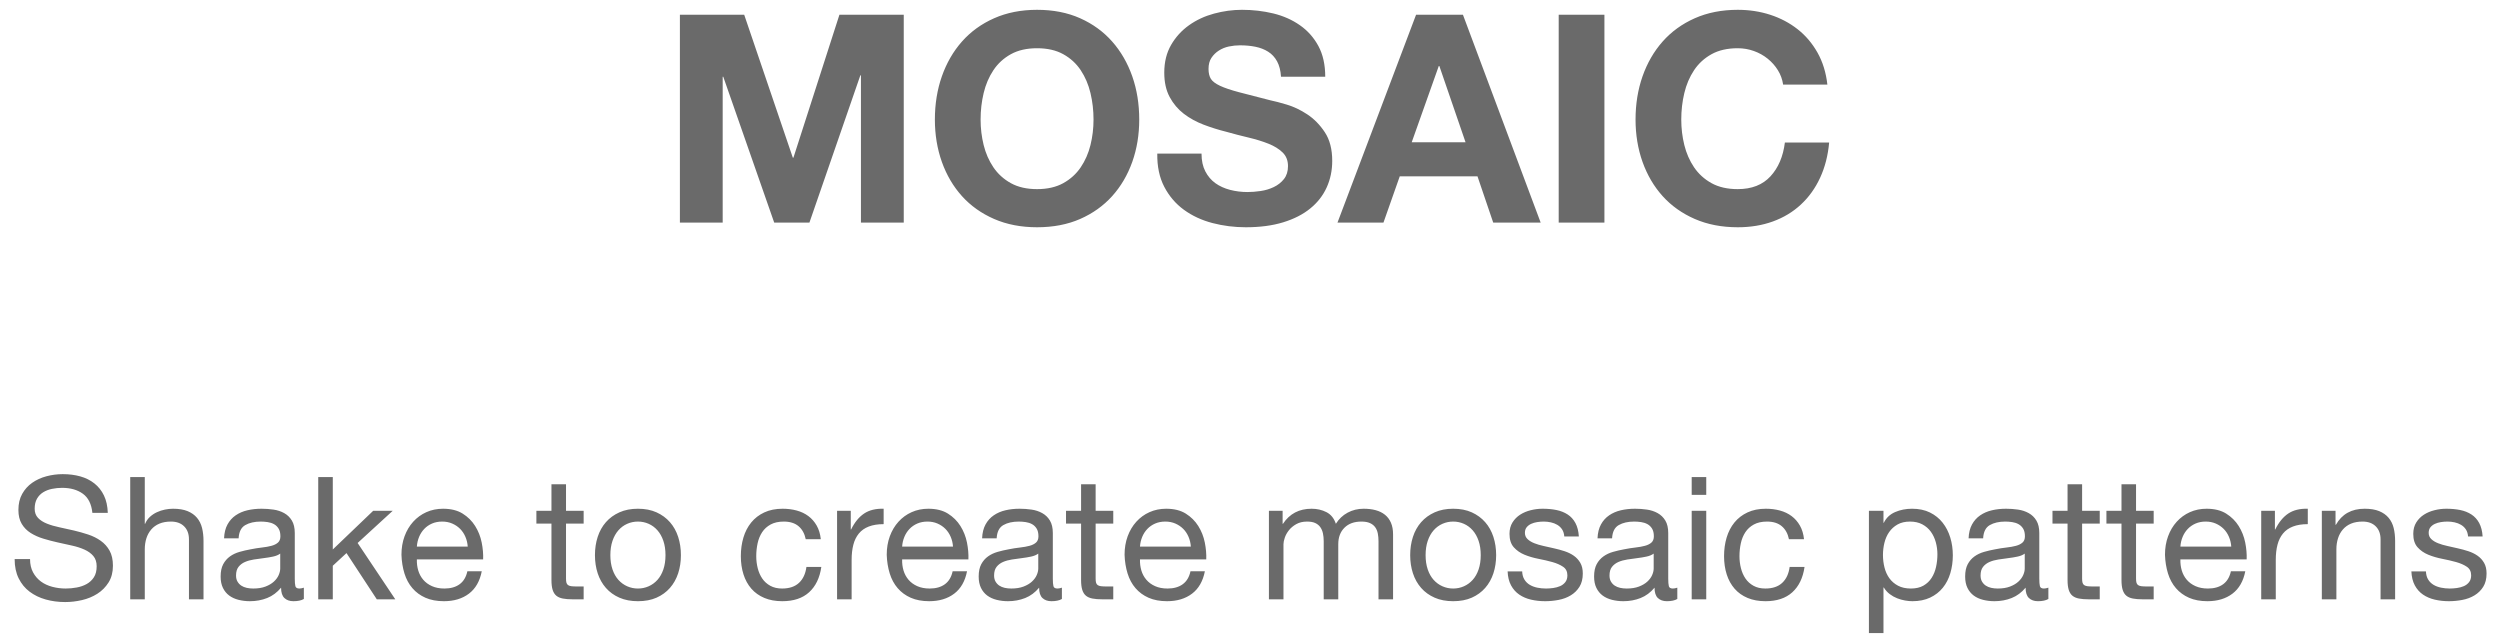 <?xml version="1.0" encoding="UTF-8"?>
<svg width="146px" height="37px" viewBox="0 0 146 37" version="1.1" xmlns="http://www.w3.org/2000/svg" xmlns:xlink="http://www.w3.org/1999/xlink">
    <!-- Generator: Sketch 54.1 (76490) - https://sketchapp.com -->
    <title>Text</title>
    <desc>Created with Sketch.</desc>
    <g id="页面1" stroke="none" stroke-width="1" fill="none" fill-rule="evenodd">
        <g id="C-35&gt;Shake-to-Remix&gt;EN" transform="translate(-205, -836)" fill="#6A6A6A" fill-rule="nonzero">
            <g id="Content" transform="translate(12, 76)">
                <g id="06_Mosaic" transform="translate(181, 562)">
                    <g id="Text" transform="translate(10, 194)">
                        <path d="M7.395,33.95 C7.342,33.437 7.157,33.065 6.84,32.835 C6.523,32.605 6.118,32.49 5.625,32.49 C5.425,32.49 5.228,32.51 5.035,32.55 C4.842,32.59 4.67,32.657 4.52,32.75 C4.37,32.843 4.25,32.968 4.16,33.125 C4.07,33.282 4.025,33.477 4.025,33.71 C4.025,33.93 4.09,34.108 4.22,34.245 C4.35,34.382 4.523,34.493 4.74,34.58 C4.957,34.667 5.202,34.738 5.475,34.795 C5.748,34.852 6.027,34.913 6.31,34.98 C6.593,35.047 6.872,35.125 7.145,35.215 C7.418,35.305 7.663,35.427 7.88,35.58 C8.097,35.733 8.27,35.927 8.4,36.16 C8.53,36.393 8.595,36.687 8.595,37.04 C8.595,37.42 8.51,37.745 8.34,38.015 C8.17,38.285 7.952,38.505 7.685,38.675 C7.418,38.845 7.12,38.968 6.79,39.045 C6.46,39.122 6.132,39.16 5.805,39.16 C5.405,39.16 5.027,39.11 4.67,39.01 C4.313,38.91 4,38.758 3.73,38.555 C3.46,38.352 3.247,38.092 3.09,37.775 C2.933,37.458 2.855,37.083 2.855,36.65 L3.755,36.65 C3.755,36.95 3.813,37.208 3.93,37.425 C4.047,37.642 4.2,37.82 4.39,37.96 C4.58,38.1 4.802,38.203 5.055,38.27 C5.308,38.337 5.568,38.37 5.835,38.37 C6.048,38.37 6.263,38.35 6.48,38.31 C6.697,38.27 6.892,38.202 7.065,38.105 C7.238,38.008 7.378,37.877 7.485,37.71 C7.592,37.543 7.645,37.33 7.645,37.07 C7.645,36.823 7.58,36.623 7.45,36.47 C7.32,36.317 7.147,36.192 6.93,36.095 C6.713,35.998 6.468,35.92 6.195,35.86 C5.922,35.8 5.643,35.738 5.36,35.675 C5.077,35.612 4.798,35.538 4.525,35.455 C4.252,35.372 4.007,35.262 3.79,35.125 C3.573,34.988 3.4,34.812 3.27,34.595 C3.14,34.378 3.075,34.107 3.075,33.78 C3.075,33.42 3.148,33.108 3.295,32.845 C3.442,32.582 3.637,32.365 3.88,32.195 C4.123,32.025 4.4,31.898 4.71,31.815 C5.02,31.732 5.338,31.69 5.665,31.69 C6.032,31.69 6.372,31.733 6.685,31.82 C6.998,31.907 7.273,32.043 7.51,32.23 C7.747,32.417 7.933,32.652 8.07,32.935 C8.207,33.218 8.282,33.557 8.295,33.95 L7.395,33.95 Z M9.605,31.86 L10.455,31.86 L10.455,34.59 L10.475,34.59 C10.542,34.43 10.635,34.295 10.755,34.185 C10.875,34.075 11.01,33.985 11.16,33.915 C11.31,33.845 11.467,33.793 11.63,33.76 C11.793,33.727 11.952,33.71 12.105,33.71 C12.445,33.71 12.728,33.757 12.955,33.85 C13.182,33.943 13.365,34.073 13.505,34.24 C13.645,34.407 13.743,34.605 13.8,34.835 C13.857,35.065 13.885,35.32 13.885,35.6 L13.885,39 L13.035,39 L13.035,35.5 C13.035,35.18 12.942,34.927 12.755,34.74 C12.568,34.553 12.312,34.46 11.985,34.46 C11.725,34.46 11.5,34.5 11.31,34.58 C11.12,34.66 10.962,34.773 10.835,34.92 C10.708,35.067 10.613,35.238 10.55,35.435 C10.487,35.632 10.455,35.847 10.455,36.08 L10.455,39 L9.605,39 L9.605,31.86 Z M19.745,38.98 C19.598,39.067 19.395,39.11 19.135,39.11 C18.915,39.11 18.74,39.048 18.61,38.925 C18.48,38.802 18.415,38.6 18.415,38.32 C18.182,38.6 17.91,38.802 17.6,38.925 C17.29,39.048 16.955,39.11 16.595,39.11 C16.362,39.11 16.14,39.083 15.93,39.03 C15.72,38.977 15.538,38.893 15.385,38.78 C15.232,38.667 15.11,38.518 15.02,38.335 C14.93,38.152 14.885,37.93 14.885,37.67 C14.885,37.377 14.935,37.137 15.035,36.95 C15.135,36.763 15.267,36.612 15.43,36.495 C15.593,36.378 15.78,36.29 15.99,36.23 C16.2,36.17 16.415,36.12 16.635,36.08 C16.868,36.033 17.09,35.998 17.3,35.975 C17.51,35.952 17.695,35.918 17.855,35.875 C18.015,35.832 18.142,35.768 18.235,35.685 C18.328,35.602 18.375,35.48 18.375,35.32 C18.375,35.133 18.34,34.983 18.27,34.87 C18.2,34.757 18.11,34.67 18,34.61 C17.89,34.55 17.767,34.51 17.63,34.49 C17.493,34.47 17.358,34.46 17.225,34.46 C16.865,34.46 16.565,34.528 16.325,34.665 C16.085,34.802 15.955,35.06 15.935,35.44 L15.085,35.44 C15.098,35.12 15.165,34.85 15.285,34.63 C15.405,34.41 15.565,34.232 15.765,34.095 C15.965,33.958 16.193,33.86 16.45,33.8 C16.707,33.74 16.982,33.71 17.275,33.71 C17.508,33.71 17.74,33.727 17.97,33.76 C18.2,33.793 18.408,33.862 18.595,33.965 C18.782,34.068 18.932,34.213 19.045,34.4 C19.158,34.587 19.215,34.83 19.215,35.13 L19.215,37.79 C19.215,37.99 19.227,38.137 19.25,38.23 C19.273,38.323 19.352,38.37 19.485,38.37 C19.558,38.37 19.645,38.353 19.745,38.32 L19.745,38.98 Z M18.365,36.33 C18.258,36.41 18.118,36.468 17.945,36.505 C17.772,36.542 17.59,36.572 17.4,36.595 C17.21,36.618 17.018,36.645 16.825,36.675 C16.632,36.705 16.458,36.753 16.305,36.82 C16.152,36.887 16.027,36.982 15.93,37.105 C15.833,37.228 15.785,37.397 15.785,37.61 C15.785,37.75 15.813,37.868 15.87,37.965 C15.927,38.062 16,38.14 16.09,38.2 C16.18,38.26 16.285,38.303 16.405,38.33 C16.525,38.357 16.652,38.37 16.785,38.37 C17.065,38.37 17.305,38.332 17.505,38.255 C17.705,38.178 17.868,38.082 17.995,37.965 C18.122,37.848 18.215,37.722 18.275,37.585 C18.335,37.448 18.365,37.32 18.365,37.2 L18.365,36.33 Z M20.585,31.86 L21.435,31.86 L21.435,36.09 L23.795,33.83 L24.935,33.83 L22.885,35.71 L25.085,39 L24.005,39 L22.235,36.3 L21.435,37.04 L21.435,39 L20.585,39 L20.585,31.86 Z M29.315,35.92 C29.302,35.72 29.257,35.53 29.18,35.35 C29.103,35.17 29,35.015 28.87,34.885 C28.74,34.755 28.587,34.652 28.41,34.575 C28.233,34.498 28.038,34.46 27.825,34.46 C27.605,34.46 27.407,34.498 27.23,34.575 C27.053,34.652 26.902,34.757 26.775,34.89 C26.648,35.023 26.548,35.178 26.475,35.355 C26.402,35.532 26.358,35.72 26.345,35.92 L29.315,35.92 Z M30.135,37.36 C30.022,37.94 29.772,38.377 29.385,38.67 C28.998,38.963 28.512,39.11 27.925,39.11 C27.512,39.11 27.153,39.043 26.85,38.91 C26.547,38.777 26.292,38.59 26.085,38.35 C25.878,38.11 25.723,37.823 25.62,37.49 C25.517,37.157 25.458,36.793 25.445,36.4 C25.445,36.007 25.505,35.647 25.625,35.32 C25.745,34.993 25.913,34.71 26.13,34.47 C26.347,34.23 26.603,34.043 26.9,33.91 C27.197,33.777 27.522,33.71 27.875,33.71 C28.335,33.71 28.717,33.805 29.02,33.995 C29.323,34.185 29.567,34.427 29.75,34.72 C29.933,35.013 30.06,35.333 30.13,35.68 C30.2,36.027 30.228,36.357 30.215,36.67 L26.345,36.67 C26.338,36.897 26.365,37.112 26.425,37.315 C26.485,37.518 26.582,37.698 26.715,37.855 C26.848,38.012 27.018,38.137 27.225,38.23 C27.432,38.323 27.675,38.37 27.955,38.37 C28.315,38.37 28.61,38.287 28.84,38.12 C29.07,37.953 29.222,37.7 29.295,37.36 L30.135,37.36 Z M35.055,33.83 L36.085,33.83 L36.085,34.58 L35.055,34.58 L35.055,37.79 C35.055,37.89 35.063,37.97 35.08,38.03 C35.097,38.09 35.128,38.137 35.175,38.17 C35.222,38.203 35.287,38.225 35.37,38.235 C35.453,38.245 35.562,38.25 35.695,38.25 L36.085,38.25 L36.085,39 L35.435,39 C35.215,39 35.027,38.985 34.87,38.955 C34.713,38.925 34.587,38.87 34.49,38.79 C34.393,38.71 34.322,38.597 34.275,38.45 C34.228,38.303 34.205,38.11 34.205,37.87 L34.205,34.58 L33.325,34.58 L33.325,33.83 L34.205,33.83 L34.205,32.28 L35.055,32.28 L35.055,33.83 Z M37.645,36.42 C37.645,36.733 37.687,37.012 37.77,37.255 C37.853,37.498 37.968,37.702 38.115,37.865 C38.262,38.028 38.433,38.153 38.63,38.24 C38.827,38.327 39.035,38.37 39.255,38.37 C39.475,38.37 39.683,38.327 39.88,38.24 C40.077,38.153 40.248,38.028 40.395,37.865 C40.542,37.702 40.657,37.498 40.74,37.255 C40.823,37.012 40.865,36.733 40.865,36.42 C40.865,36.107 40.823,35.828 40.74,35.585 C40.657,35.342 40.542,35.137 40.395,34.97 C40.248,34.803 40.077,34.677 39.88,34.59 C39.683,34.503 39.475,34.46 39.255,34.46 C39.035,34.46 38.827,34.503 38.63,34.59 C38.433,34.677 38.262,34.803 38.115,34.97 C37.968,35.137 37.853,35.342 37.77,35.585 C37.687,35.828 37.645,36.107 37.645,36.42 Z M36.745,36.42 C36.745,36.04 36.798,35.685 36.905,35.355 C37.012,35.025 37.172,34.738 37.385,34.495 C37.598,34.252 37.862,34.06 38.175,33.92 C38.488,33.78 38.848,33.71 39.255,33.71 C39.668,33.71 40.03,33.78 40.34,33.92 C40.65,34.06 40.912,34.252 41.125,34.495 C41.338,34.738 41.498,35.025 41.605,35.355 C41.712,35.685 41.765,36.04 41.765,36.42 C41.765,36.8 41.712,37.153 41.605,37.48 C41.498,37.807 41.338,38.092 41.125,38.335 C40.912,38.578 40.65,38.768 40.34,38.905 C40.03,39.042 39.668,39.11 39.255,39.11 C38.848,39.11 38.488,39.042 38.175,38.905 C37.862,38.768 37.598,38.578 37.385,38.335 C37.172,38.092 37.012,37.807 36.905,37.48 C36.798,37.153 36.745,36.8 36.745,36.42 Z M49.055,35.49 C48.988,35.163 48.848,34.91 48.635,34.73 C48.422,34.55 48.135,34.46 47.775,34.46 C47.468,34.46 47.212,34.517 47.005,34.63 C46.798,34.743 46.633,34.893 46.51,35.08 C46.387,35.267 46.298,35.482 46.245,35.725 C46.192,35.968 46.165,36.22 46.165,36.48 C46.165,36.72 46.193,36.953 46.25,37.18 C46.307,37.407 46.395,37.608 46.515,37.785 C46.635,37.962 46.792,38.103 46.985,38.21 C47.178,38.317 47.408,38.37 47.675,38.37 C48.095,38.37 48.423,38.26 48.66,38.04 C48.897,37.82 49.042,37.51 49.095,37.11 L49.965,37.11 C49.872,37.75 49.633,38.243 49.25,38.59 C48.867,38.937 48.345,39.11 47.685,39.11 C47.292,39.11 46.943,39.047 46.64,38.92 C46.337,38.793 46.083,38.613 45.88,38.38 C45.677,38.147 45.523,37.868 45.42,37.545 C45.317,37.222 45.265,36.867 45.265,36.48 C45.265,36.093 45.315,35.732 45.415,35.395 C45.515,35.058 45.667,34.765 45.87,34.515 C46.073,34.265 46.328,34.068 46.635,33.925 C46.942,33.782 47.298,33.71 47.705,33.71 C47.998,33.71 48.273,33.745 48.53,33.815 C48.787,33.885 49.013,33.993 49.21,34.14 C49.407,34.287 49.568,34.472 49.695,34.695 C49.822,34.918 49.902,35.183 49.935,35.49 L49.055,35.49 Z M50.885,33.83 L51.685,33.83 L51.685,34.92 L51.705,34.92 C51.912,34.5 52.165,34.19 52.465,33.99 C52.765,33.79 53.145,33.697 53.605,33.71 L53.605,34.61 C53.265,34.61 52.975,34.657 52.735,34.75 C52.495,34.843 52.302,34.98 52.155,35.16 C52.008,35.34 51.902,35.558 51.835,35.815 C51.768,36.072 51.735,36.367 51.735,36.7 L51.735,39 L50.885,39 L50.885,33.83 Z M57.655,35.92 C57.642,35.72 57.597,35.53 57.52,35.35 C57.443,35.17 57.34,35.015 57.21,34.885 C57.08,34.755 56.927,34.652 56.75,34.575 C56.573,34.498 56.378,34.46 56.165,34.46 C55.945,34.46 55.747,34.498 55.57,34.575 C55.393,34.652 55.242,34.757 55.115,34.89 C54.988,35.023 54.888,35.178 54.815,35.355 C54.742,35.532 54.698,35.72 54.685,35.92 L57.655,35.92 Z M58.475,37.36 C58.362,37.94 58.112,38.377 57.725,38.67 C57.338,38.963 56.852,39.11 56.265,39.11 C55.852,39.11 55.493,39.043 55.19,38.91 C54.887,38.777 54.632,38.59 54.425,38.35 C54.218,38.11 54.063,37.823 53.96,37.49 C53.857,37.157 53.798,36.793 53.785,36.4 C53.785,36.007 53.845,35.647 53.965,35.32 C54.085,34.993 54.253,34.71 54.47,34.47 C54.687,34.23 54.943,34.043 55.24,33.91 C55.537,33.777 55.862,33.71 56.215,33.71 C56.675,33.71 57.057,33.805 57.36,33.995 C57.663,34.185 57.907,34.427 58.09,34.72 C58.273,35.013 58.4,35.333 58.47,35.68 C58.54,36.027 58.568,36.357 58.555,36.67 L54.685,36.67 C54.678,36.897 54.705,37.112 54.765,37.315 C54.825,37.518 54.922,37.698 55.055,37.855 C55.188,38.012 55.358,38.137 55.565,38.23 C55.772,38.323 56.015,38.37 56.295,38.37 C56.655,38.37 56.95,38.287 57.18,38.12 C57.41,37.953 57.562,37.7 57.635,37.36 L58.475,37.36 Z M64.015,38.98 C63.868,39.067 63.665,39.11 63.405,39.11 C63.185,39.11 63.01,39.048 62.88,38.925 C62.75,38.802 62.685,38.6 62.685,38.32 C62.452,38.6 62.18,38.802 61.87,38.925 C61.56,39.048 61.225,39.11 60.865,39.11 C60.632,39.11 60.41,39.083 60.2,39.03 C59.99,38.977 59.808,38.893 59.655,38.78 C59.502,38.667 59.38,38.518 59.29,38.335 C59.2,38.152 59.155,37.93 59.155,37.67 C59.155,37.377 59.205,37.137 59.305,36.95 C59.405,36.763 59.537,36.612 59.7,36.495 C59.863,36.378 60.05,36.29 60.26,36.23 C60.47,36.17 60.685,36.12 60.905,36.08 C61.138,36.033 61.36,35.998 61.57,35.975 C61.78,35.952 61.965,35.918 62.125,35.875 C62.285,35.832 62.412,35.768 62.505,35.685 C62.598,35.602 62.645,35.48 62.645,35.32 C62.645,35.133 62.61,34.983 62.54,34.87 C62.47,34.757 62.38,34.67 62.27,34.61 C62.16,34.55 62.037,34.51 61.9,34.49 C61.763,34.47 61.628,34.46 61.495,34.46 C61.135,34.46 60.835,34.528 60.595,34.665 C60.355,34.802 60.225,35.06 60.205,35.44 L59.355,35.44 C59.368,35.12 59.435,34.85 59.555,34.63 C59.675,34.41 59.835,34.232 60.035,34.095 C60.235,33.958 60.463,33.86 60.72,33.8 C60.977,33.74 61.252,33.71 61.545,33.71 C61.778,33.71 62.01,33.727 62.24,33.76 C62.47,33.793 62.678,33.862 62.865,33.965 C63.052,34.068 63.202,34.213 63.315,34.4 C63.428,34.587 63.485,34.83 63.485,35.13 L63.485,37.79 C63.485,37.99 63.497,38.137 63.52,38.23 C63.543,38.323 63.622,38.37 63.755,38.37 C63.828,38.37 63.915,38.353 64.015,38.32 L64.015,38.98 Z M62.635,36.33 C62.528,36.41 62.388,36.468 62.215,36.505 C62.042,36.542 61.86,36.572 61.67,36.595 C61.48,36.618 61.288,36.645 61.095,36.675 C60.902,36.705 60.728,36.753 60.575,36.82 C60.422,36.887 60.297,36.982 60.2,37.105 C60.103,37.228 60.055,37.397 60.055,37.61 C60.055,37.75 60.083,37.868 60.14,37.965 C60.197,38.062 60.27,38.14 60.36,38.2 C60.45,38.26 60.555,38.303 60.675,38.33 C60.795,38.357 60.922,38.37 61.055,38.37 C61.335,38.37 61.575,38.332 61.775,38.255 C61.975,38.178 62.138,38.082 62.265,37.965 C62.392,37.848 62.485,37.722 62.545,37.585 C62.605,37.448 62.635,37.32 62.635,37.2 L62.635,36.33 Z M65.985,33.83 L67.015,33.83 L67.015,34.58 L65.985,34.58 L65.985,37.79 C65.985,37.89 65.993,37.97 66.01,38.03 C66.027,38.09 66.058,38.137 66.105,38.17 C66.152,38.203 66.217,38.225 66.3,38.235 C66.383,38.245 66.492,38.25 66.625,38.25 L67.015,38.25 L67.015,39 L66.365,39 C66.145,39 65.957,38.985 65.8,38.955 C65.643,38.925 65.517,38.87 65.42,38.79 C65.323,38.71 65.252,38.597 65.205,38.45 C65.158,38.303 65.135,38.11 65.135,37.87 L65.135,34.58 L64.255,34.58 L64.255,33.83 L65.135,33.83 L65.135,32.28 L65.985,32.28 L65.985,33.83 Z M71.545,35.92 C71.532,35.72 71.487,35.53 71.41,35.35 C71.333,35.17 71.23,35.015 71.1,34.885 C70.97,34.755 70.817,34.652 70.64,34.575 C70.463,34.498 70.268,34.46 70.055,34.46 C69.835,34.46 69.637,34.498 69.46,34.575 C69.283,34.652 69.132,34.757 69.005,34.89 C68.878,35.023 68.778,35.178 68.705,35.355 C68.632,35.532 68.588,35.72 68.575,35.92 L71.545,35.92 Z M72.365,37.36 C72.252,37.94 72.002,38.377 71.615,38.67 C71.228,38.963 70.742,39.11 70.155,39.11 C69.742,39.11 69.383,39.043 69.08,38.91 C68.777,38.777 68.522,38.59 68.315,38.35 C68.108,38.11 67.953,37.823 67.85,37.49 C67.747,37.157 67.688,36.793 67.675,36.4 C67.675,36.007 67.735,35.647 67.855,35.32 C67.975,34.993 68.143,34.71 68.36,34.47 C68.577,34.23 68.833,34.043 69.13,33.91 C69.427,33.777 69.752,33.71 70.105,33.71 C70.565,33.71 70.947,33.805 71.25,33.995 C71.553,34.185 71.797,34.427 71.98,34.72 C72.163,35.013 72.29,35.333 72.36,35.68 C72.43,36.027 72.458,36.357 72.445,36.67 L68.575,36.67 C68.568,36.897 68.595,37.112 68.655,37.315 C68.715,37.518 68.812,37.698 68.945,37.855 C69.078,38.012 69.248,38.137 69.455,38.23 C69.662,38.323 69.905,38.37 70.185,38.37 C70.545,38.37 70.84,38.287 71.07,38.12 C71.3,37.953 71.452,37.7 71.525,37.36 L72.365,37.36 Z M76.105,33.83 L76.905,33.83 L76.905,34.59 L76.925,34.59 C77.312,34.003 77.868,33.71 78.595,33.71 C78.915,33.71 79.205,33.777 79.465,33.91 C79.725,34.043 79.908,34.27 80.015,34.59 C80.188,34.31 80.417,34.093 80.7,33.94 C80.983,33.787 81.295,33.71 81.635,33.71 C81.895,33.71 82.13,33.738 82.34,33.795 C82.55,33.852 82.73,33.94 82.88,34.06 C83.03,34.18 83.147,34.335 83.23,34.525 C83.313,34.715 83.355,34.943 83.355,35.21 L83.355,39 L82.505,39 L82.505,35.61 C82.505,35.45 82.492,35.3 82.465,35.16 C82.438,35.02 82.388,34.898 82.315,34.795 C82.242,34.692 82.14,34.61 82.01,34.55 C81.88,34.49 81.712,34.46 81.505,34.46 C81.085,34.46 80.755,34.58 80.515,34.82 C80.275,35.06 80.155,35.38 80.155,35.78 L80.155,39 L79.305,39 L79.305,35.61 C79.305,35.443 79.29,35.29 79.26,35.15 C79.23,35.01 79.178,34.888 79.105,34.785 C79.032,34.682 78.933,34.602 78.81,34.545 C78.687,34.488 78.528,34.46 78.335,34.46 C78.088,34.46 77.877,34.51 77.7,34.61 C77.523,34.71 77.38,34.83 77.27,34.97 C77.16,35.11 77.08,35.255 77.03,35.405 C76.98,35.555 76.955,35.68 76.955,35.78 L76.955,39 L76.105,39 L76.105,33.83 Z M85.255,36.42 C85.255,36.733 85.297,37.012 85.38,37.255 C85.463,37.498 85.578,37.702 85.725,37.865 C85.872,38.028 86.043,38.153 86.24,38.24 C86.437,38.327 86.645,38.37 86.865,38.37 C87.085,38.37 87.293,38.327 87.49,38.24 C87.687,38.153 87.858,38.028 88.005,37.865 C88.152,37.702 88.267,37.498 88.35,37.255 C88.433,37.012 88.475,36.733 88.475,36.42 C88.475,36.107 88.433,35.828 88.35,35.585 C88.267,35.342 88.152,35.137 88.005,34.97 C87.858,34.803 87.687,34.677 87.49,34.59 C87.293,34.503 87.085,34.46 86.865,34.46 C86.645,34.46 86.437,34.503 86.24,34.59 C86.043,34.677 85.872,34.803 85.725,34.97 C85.578,35.137 85.463,35.342 85.38,35.585 C85.297,35.828 85.255,36.107 85.255,36.42 Z M84.355,36.42 C84.355,36.04 84.408,35.685 84.515,35.355 C84.622,35.025 84.782,34.738 84.995,34.495 C85.208,34.252 85.472,34.06 85.785,33.92 C86.098,33.78 86.458,33.71 86.865,33.71 C87.278,33.71 87.64,33.78 87.95,33.92 C88.26,34.06 88.522,34.252 88.735,34.495 C88.948,34.738 89.108,35.025 89.215,35.355 C89.322,35.685 89.375,36.04 89.375,36.42 C89.375,36.8 89.322,37.153 89.215,37.48 C89.108,37.807 88.948,38.092 88.735,38.335 C88.522,38.578 88.26,38.768 87.95,38.905 C87.64,39.042 87.278,39.11 86.865,39.11 C86.458,39.11 86.098,39.042 85.785,38.905 C85.472,38.768 85.208,38.578 84.995,38.335 C84.782,38.092 84.622,37.807 84.515,37.48 C84.408,37.153 84.355,36.8 84.355,36.42 Z M90.895,37.37 C90.902,37.557 90.945,37.715 91.025,37.845 C91.105,37.975 91.21,38.078 91.34,38.155 C91.47,38.232 91.617,38.287 91.78,38.32 C91.943,38.353 92.112,38.37 92.285,38.37 C92.418,38.37 92.558,38.36 92.705,38.34 C92.852,38.32 92.987,38.283 93.11,38.23 C93.233,38.177 93.335,38.098 93.415,37.995 C93.495,37.892 93.535,37.76 93.535,37.6 C93.535,37.38 93.452,37.213 93.285,37.1 C93.118,36.987 92.91,36.895 92.66,36.825 C92.41,36.755 92.138,36.692 91.845,36.635 C91.552,36.578 91.28,36.498 91.03,36.395 C90.78,36.292 90.572,36.147 90.405,35.96 C90.238,35.773 90.155,35.513 90.155,35.18 C90.155,34.92 90.213,34.697 90.33,34.51 C90.447,34.323 90.597,34.172 90.78,34.055 C90.963,33.938 91.17,33.852 91.4,33.795 C91.63,33.738 91.858,33.71 92.085,33.71 C92.378,33.71 92.648,33.735 92.895,33.785 C93.142,33.835 93.36,33.922 93.55,34.045 C93.74,34.168 93.892,34.335 94.005,34.545 C94.118,34.755 94.185,35.017 94.205,35.33 L93.355,35.33 C93.342,35.163 93.298,35.025 93.225,34.915 C93.152,34.805 93.058,34.717 92.945,34.65 C92.832,34.583 92.707,34.535 92.57,34.505 C92.433,34.475 92.295,34.46 92.155,34.46 C92.028,34.46 91.9,34.47 91.77,34.49 C91.64,34.51 91.522,34.545 91.415,34.595 C91.308,34.645 91.222,34.712 91.155,34.795 C91.088,34.878 91.055,34.987 91.055,35.12 C91.055,35.267 91.107,35.388 91.21,35.485 C91.313,35.582 91.445,35.662 91.605,35.725 C91.765,35.788 91.945,35.842 92.145,35.885 C92.345,35.928 92.545,35.973 92.745,36.02 C92.958,36.067 93.167,36.123 93.37,36.19 C93.573,36.257 93.753,36.345 93.91,36.455 C94.067,36.565 94.193,36.703 94.29,36.87 C94.387,37.037 94.435,37.243 94.435,37.49 C94.435,37.803 94.37,38.063 94.24,38.27 C94.11,38.477 93.94,38.643 93.73,38.77 C93.52,38.897 93.283,38.985 93.02,39.035 C92.757,39.085 92.495,39.11 92.235,39.11 C91.948,39.11 91.675,39.08 91.415,39.02 C91.155,38.96 90.925,38.862 90.725,38.725 C90.525,38.588 90.365,38.408 90.245,38.185 C90.125,37.962 90.058,37.69 90.045,37.37 L90.895,37.37 Z M99.955,38.98 C99.808,39.067 99.605,39.11 99.345,39.11 C99.125,39.11 98.95,39.048 98.82,38.925 C98.69,38.802 98.625,38.6 98.625,38.32 C98.392,38.6 98.12,38.802 97.81,38.925 C97.5,39.048 97.165,39.11 96.805,39.11 C96.572,39.11 96.35,39.083 96.14,39.03 C95.93,38.977 95.748,38.893 95.595,38.78 C95.442,38.667 95.32,38.518 95.23,38.335 C95.14,38.152 95.095,37.93 95.095,37.67 C95.095,37.377 95.145,37.137 95.245,36.95 C95.345,36.763 95.477,36.612 95.64,36.495 C95.803,36.378 95.99,36.29 96.2,36.23 C96.41,36.17 96.625,36.12 96.845,36.08 C97.078,36.033 97.3,35.998 97.51,35.975 C97.72,35.952 97.905,35.918 98.065,35.875 C98.225,35.832 98.352,35.768 98.445,35.685 C98.538,35.602 98.585,35.48 98.585,35.32 C98.585,35.133 98.55,34.983 98.48,34.87 C98.41,34.757 98.32,34.67 98.21,34.61 C98.1,34.55 97.977,34.51 97.84,34.49 C97.703,34.47 97.568,34.46 97.435,34.46 C97.075,34.46 96.775,34.528 96.535,34.665 C96.295,34.802 96.165,35.06 96.145,35.44 L95.295,35.44 C95.308,35.12 95.375,34.85 95.495,34.63 C95.615,34.41 95.775,34.232 95.975,34.095 C96.175,33.958 96.403,33.86 96.66,33.8 C96.917,33.74 97.192,33.71 97.485,33.71 C97.718,33.71 97.95,33.727 98.18,33.76 C98.41,33.793 98.618,33.862 98.805,33.965 C98.992,34.068 99.142,34.213 99.255,34.4 C99.368,34.587 99.425,34.83 99.425,35.13 L99.425,37.79 C99.425,37.99 99.437,38.137 99.46,38.23 C99.483,38.323 99.562,38.37 99.695,38.37 C99.768,38.37 99.855,38.353 99.955,38.32 L99.955,38.98 Z M98.575,36.33 C98.468,36.41 98.328,36.468 98.155,36.505 C97.982,36.542 97.8,36.572 97.61,36.595 C97.42,36.618 97.228,36.645 97.035,36.675 C96.842,36.705 96.668,36.753 96.515,36.82 C96.362,36.887 96.237,36.982 96.14,37.105 C96.043,37.228 95.995,37.397 95.995,37.61 C95.995,37.75 96.023,37.868 96.08,37.965 C96.137,38.062 96.21,38.14 96.3,38.2 C96.39,38.26 96.495,38.303 96.615,38.33 C96.735,38.357 96.862,38.37 96.995,38.37 C97.275,38.37 97.515,38.332 97.715,38.255 C97.915,38.178 98.078,38.082 98.205,37.965 C98.332,37.848 98.425,37.722 98.485,37.585 C98.545,37.448 98.575,37.32 98.575,37.2 L98.575,36.33 Z M101.645,32.9 L100.795,32.9 L100.795,31.86 L101.645,31.86 L101.645,32.9 Z M100.795,33.83 L101.645,33.83 L101.645,39 L100.795,39 L100.795,33.83 Z M106.475,35.49 C106.408,35.163 106.268,34.91 106.055,34.73 C105.842,34.55 105.555,34.46 105.195,34.46 C104.888,34.46 104.632,34.517 104.425,34.63 C104.218,34.743 104.053,34.893 103.93,35.08 C103.807,35.267 103.718,35.482 103.665,35.725 C103.612,35.968 103.585,36.22 103.585,36.48 C103.585,36.72 103.613,36.953 103.67,37.18 C103.727,37.407 103.815,37.608 103.935,37.785 C104.055,37.962 104.212,38.103 104.405,38.21 C104.598,38.317 104.828,38.37 105.095,38.37 C105.515,38.37 105.843,38.26 106.08,38.04 C106.317,37.82 106.462,37.51 106.515,37.11 L107.385,37.11 C107.292,37.75 107.053,38.243 106.67,38.59 C106.287,38.937 105.765,39.11 105.105,39.11 C104.712,39.11 104.363,39.047 104.06,38.92 C103.757,38.793 103.503,38.613 103.3,38.38 C103.097,38.147 102.943,37.868 102.84,37.545 C102.737,37.222 102.685,36.867 102.685,36.48 C102.685,36.093 102.735,35.732 102.835,35.395 C102.935,35.058 103.087,34.765 103.29,34.515 C103.493,34.265 103.748,34.068 104.055,33.925 C104.362,33.782 104.718,33.71 105.125,33.71 C105.418,33.71 105.693,33.745 105.95,33.815 C106.207,33.885 106.433,33.993 106.63,34.14 C106.827,34.287 106.988,34.472 107.115,34.695 C107.242,34.918 107.322,35.183 107.355,35.49 L106.475,35.49 Z M111.145,33.83 L111.995,33.83 L111.995,34.53 L112.015,34.53 C112.155,34.243 112.375,34.035 112.675,33.905 C112.975,33.775 113.305,33.71 113.665,33.71 C114.065,33.71 114.413,33.783 114.71,33.93 C115.007,34.077 115.253,34.275 115.45,34.525 C115.647,34.775 115.795,35.063 115.895,35.39 C115.995,35.717 116.045,36.063 116.045,36.43 C116.045,36.797 115.997,37.143 115.9,37.47 C115.803,37.797 115.657,38.082 115.46,38.325 C115.263,38.568 115.017,38.76 114.72,38.9 C114.423,39.04 114.078,39.11 113.685,39.11 C113.558,39.11 113.417,39.097 113.26,39.07 C113.103,39.043 112.948,39 112.795,38.94 C112.642,38.88 112.497,38.798 112.36,38.695 C112.223,38.592 112.108,38.463 112.015,38.31 L111.995,38.31 L111.995,40.97 L111.145,40.97 L111.145,33.83 Z M115.145,36.37 C115.145,36.13 115.113,35.895 115.05,35.665 C114.987,35.435 114.89,35.23 114.76,35.05 C114.63,34.87 114.463,34.727 114.26,34.62 C114.057,34.513 113.818,34.46 113.545,34.46 C113.258,34.46 113.015,34.517 112.815,34.63 C112.615,34.743 112.452,34.892 112.325,35.075 C112.198,35.258 112.107,35.467 112.05,35.7 C111.993,35.933 111.965,36.17 111.965,36.41 C111.965,36.663 111.995,36.908 112.055,37.145 C112.115,37.382 112.21,37.59 112.34,37.77 C112.47,37.95 112.638,38.095 112.845,38.205 C113.052,38.315 113.302,38.37 113.595,38.37 C113.888,38.37 114.133,38.313 114.33,38.2 C114.527,38.087 114.685,37.937 114.805,37.75 C114.925,37.563 115.012,37.35 115.065,37.11 C115.118,36.87 115.145,36.623 115.145,36.37 Z M121.625,38.98 C121.478,39.067 121.275,39.11 121.015,39.11 C120.795,39.11 120.62,39.048 120.49,38.925 C120.36,38.802 120.295,38.6 120.295,38.32 C120.062,38.6 119.79,38.802 119.48,38.925 C119.17,39.048 118.835,39.11 118.475,39.11 C118.242,39.11 118.02,39.083 117.81,39.03 C117.6,38.977 117.418,38.893 117.265,38.78 C117.112,38.667 116.99,38.518 116.9,38.335 C116.81,38.152 116.765,37.93 116.765,37.67 C116.765,37.377 116.815,37.137 116.915,36.95 C117.015,36.763 117.147,36.612 117.31,36.495 C117.473,36.378 117.66,36.29 117.87,36.23 C118.08,36.17 118.295,36.12 118.515,36.08 C118.748,36.033 118.97,35.998 119.18,35.975 C119.39,35.952 119.575,35.918 119.735,35.875 C119.895,35.832 120.022,35.768 120.115,35.685 C120.208,35.602 120.255,35.48 120.255,35.32 C120.255,35.133 120.22,34.983 120.15,34.87 C120.08,34.757 119.99,34.67 119.88,34.61 C119.77,34.55 119.647,34.51 119.51,34.49 C119.373,34.47 119.238,34.46 119.105,34.46 C118.745,34.46 118.445,34.528 118.205,34.665 C117.965,34.802 117.835,35.06 117.815,35.44 L116.965,35.44 C116.978,35.12 117.045,34.85 117.165,34.63 C117.285,34.41 117.445,34.232 117.645,34.095 C117.845,33.958 118.073,33.86 118.33,33.8 C118.587,33.74 118.862,33.71 119.155,33.71 C119.388,33.71 119.62,33.727 119.85,33.76 C120.08,33.793 120.288,33.862 120.475,33.965 C120.662,34.068 120.812,34.213 120.925,34.4 C121.038,34.587 121.095,34.83 121.095,35.13 L121.095,37.79 C121.095,37.99 121.107,38.137 121.13,38.23 C121.153,38.323 121.232,38.37 121.365,38.37 C121.438,38.37 121.525,38.353 121.625,38.32 L121.625,38.98 Z M120.245,36.33 C120.138,36.41 119.998,36.468 119.825,36.505 C119.652,36.542 119.47,36.572 119.28,36.595 C119.09,36.618 118.898,36.645 118.705,36.675 C118.512,36.705 118.338,36.753 118.185,36.82 C118.032,36.887 117.907,36.982 117.81,37.105 C117.713,37.228 117.665,37.397 117.665,37.61 C117.665,37.75 117.693,37.868 117.75,37.965 C117.807,38.062 117.88,38.14 117.97,38.2 C118.06,38.26 118.165,38.303 118.285,38.33 C118.405,38.357 118.532,38.37 118.665,38.37 C118.945,38.37 119.185,38.332 119.385,38.255 C119.585,38.178 119.748,38.082 119.875,37.965 C120.002,37.848 120.095,37.722 120.155,37.585 C120.215,37.448 120.245,37.32 120.245,37.2 L120.245,36.33 Z M123.595,33.83 L124.625,33.83 L124.625,34.58 L123.595,34.58 L123.595,37.79 C123.595,37.89 123.603,37.97 123.62,38.03 C123.637,38.09 123.668,38.137 123.715,38.17 C123.762,38.203 123.827,38.225 123.91,38.235 C123.993,38.245 124.102,38.25 124.235,38.25 L124.625,38.25 L124.625,39 L123.975,39 C123.755,39 123.567,38.985 123.41,38.955 C123.253,38.925 123.127,38.87 123.03,38.79 C122.933,38.71 122.862,38.597 122.815,38.45 C122.768,38.303 122.745,38.11 122.745,37.87 L122.745,34.58 L121.865,34.58 L121.865,33.83 L122.745,33.83 L122.745,32.28 L123.595,32.28 L123.595,33.83 Z M126.745,33.83 L127.775,33.83 L127.775,34.58 L126.745,34.58 L126.745,37.79 C126.745,37.89 126.753,37.97 126.77,38.03 C126.787,38.09 126.818,38.137 126.865,38.17 C126.912,38.203 126.977,38.225 127.06,38.235 C127.143,38.245 127.252,38.25 127.385,38.25 L127.775,38.25 L127.775,39 L127.125,39 C126.905,39 126.717,38.985 126.56,38.955 C126.403,38.925 126.277,38.87 126.18,38.79 C126.083,38.71 126.012,38.597 125.965,38.45 C125.918,38.303 125.895,38.11 125.895,37.87 L125.895,34.58 L125.015,34.58 L125.015,33.83 L125.895,33.83 L125.895,32.28 L126.745,32.28 L126.745,33.83 Z M132.305,35.92 C132.292,35.72 132.247,35.53 132.17,35.35 C132.093,35.17 131.99,35.015 131.86,34.885 C131.73,34.755 131.577,34.652 131.4,34.575 C131.223,34.498 131.028,34.46 130.815,34.46 C130.595,34.46 130.397,34.498 130.22,34.575 C130.043,34.652 129.892,34.757 129.765,34.89 C129.638,35.023 129.538,35.178 129.465,35.355 C129.392,35.532 129.348,35.72 129.335,35.92 L132.305,35.92 Z M133.125,37.36 C133.012,37.94 132.762,38.377 132.375,38.67 C131.988,38.963 131.502,39.11 130.915,39.11 C130.502,39.11 130.143,39.043 129.84,38.91 C129.537,38.777 129.282,38.59 129.075,38.35 C128.868,38.11 128.713,37.823 128.61,37.49 C128.507,37.157 128.448,36.793 128.435,36.4 C128.435,36.007 128.495,35.647 128.615,35.32 C128.735,34.993 128.903,34.71 129.12,34.47 C129.337,34.23 129.593,34.043 129.89,33.91 C130.187,33.777 130.512,33.71 130.865,33.71 C131.325,33.71 131.707,33.805 132.01,33.995 C132.313,34.185 132.557,34.427 132.74,34.72 C132.923,35.013 133.05,35.333 133.12,35.68 C133.19,36.027 133.218,36.357 133.205,36.67 L129.335,36.67 C129.328,36.897 129.355,37.112 129.415,37.315 C129.475,37.518 129.572,37.698 129.705,37.855 C129.838,38.012 130.008,38.137 130.215,38.23 C130.422,38.323 130.665,38.37 130.945,38.37 C131.305,38.37 131.6,38.287 131.83,38.12 C132.06,37.953 132.212,37.7 132.285,37.36 L133.125,37.36 Z M134.055,33.83 L134.855,33.83 L134.855,34.92 L134.875,34.92 C135.082,34.5 135.335,34.19 135.635,33.99 C135.935,33.79 136.315,33.697 136.775,33.71 L136.775,34.61 C136.435,34.61 136.145,34.657 135.905,34.75 C135.665,34.843 135.472,34.98 135.325,35.16 C135.178,35.34 135.072,35.558 135.005,35.815 C134.938,36.072 134.905,36.367 134.905,36.7 L134.905,39 L134.055,39 L134.055,33.83 Z M137.595,33.83 L138.395,33.83 L138.395,34.65 L138.415,34.65 C138.768,34.023 139.328,33.71 140.095,33.71 C140.435,33.71 140.718,33.757 140.945,33.85 C141.172,33.943 141.355,34.073 141.495,34.24 C141.635,34.407 141.733,34.605 141.79,34.835 C141.847,35.065 141.875,35.32 141.875,35.6 L141.875,39 L141.025,39 L141.025,35.5 C141.025,35.18 140.932,34.927 140.745,34.74 C140.558,34.553 140.302,34.46 139.975,34.46 C139.715,34.46 139.49,34.5 139.3,34.58 C139.11,34.66 138.952,34.773 138.825,34.92 C138.698,35.067 138.603,35.238 138.54,35.435 C138.477,35.632 138.445,35.847 138.445,36.08 L138.445,39 L137.595,39 L137.595,33.83 Z M143.675,37.37 C143.682,37.557 143.725,37.715 143.805,37.845 C143.885,37.975 143.99,38.078 144.12,38.155 C144.25,38.232 144.397,38.287 144.56,38.32 C144.723,38.353 144.892,38.37 145.065,38.37 C145.198,38.37 145.338,38.36 145.485,38.34 C145.632,38.32 145.767,38.283 145.89,38.23 C146.013,38.177 146.115,38.098 146.195,37.995 C146.275,37.892 146.315,37.76 146.315,37.6 C146.315,37.38 146.232,37.213 146.065,37.1 C145.898,36.987 145.69,36.895 145.44,36.825 C145.19,36.755 144.918,36.692 144.625,36.635 C144.332,36.578 144.06,36.498 143.81,36.395 C143.56,36.292 143.352,36.147 143.185,35.96 C143.018,35.773 142.935,35.513 142.935,35.18 C142.935,34.92 142.993,34.697 143.11,34.51 C143.227,34.323 143.377,34.172 143.56,34.055 C143.743,33.938 143.95,33.852 144.18,33.795 C144.41,33.738 144.638,33.71 144.865,33.71 C145.158,33.71 145.428,33.735 145.675,33.785 C145.922,33.835 146.14,33.922 146.33,34.045 C146.52,34.168 146.672,34.335 146.785,34.545 C146.898,34.755 146.965,35.017 146.985,35.33 L146.135,35.33 C146.122,35.163 146.078,35.025 146.005,34.915 C145.932,34.805 145.838,34.717 145.725,34.65 C145.612,34.583 145.487,34.535 145.35,34.505 C145.213,34.475 145.075,34.46 144.935,34.46 C144.808,34.46 144.68,34.47 144.55,34.49 C144.42,34.51 144.302,34.545 144.195,34.595 C144.088,34.645 144.002,34.712 143.935,34.795 C143.868,34.878 143.835,34.987 143.835,35.12 C143.835,35.267 143.887,35.388 143.99,35.485 C144.093,35.582 144.225,35.662 144.385,35.725 C144.545,35.788 144.725,35.842 144.925,35.885 C145.125,35.928 145.325,35.973 145.525,36.02 C145.738,36.067 145.947,36.123 146.15,36.19 C146.353,36.257 146.533,36.345 146.69,36.455 C146.847,36.565 146.973,36.703 147.07,36.87 C147.167,37.037 147.215,37.243 147.215,37.49 C147.215,37.803 147.15,38.063 147.02,38.27 C146.89,38.477 146.72,38.643 146.51,38.77 C146.3,38.897 146.063,38.985 145.8,39.035 C145.537,39.085 145.275,39.11 145.015,39.11 C144.728,39.11 144.455,39.08 144.195,39.02 C143.935,38.96 143.705,38.862 143.505,38.725 C143.305,38.588 143.145,38.408 143.025,38.185 C142.905,37.962 142.838,37.69 142.825,37.37 L143.675,37.37 Z" id="Shaketocreatemosaicpatterns"></path>
                        <path d="M41.706,4.862 L45.462,4.862 L48.301,13.209 L48.336,13.209 L51.022,4.862 L54.779,4.862 L54.779,17 L52.279,17 L52.279,8.398 L52.245,8.398 L49.27,17 L47.214,17 L44.239,8.483 L44.205,8.483 L44.205,17 L41.706,17 L41.706,4.862 Z M59.267,10.982 C59.267,11.492 59.326,11.988 59.445,12.47 C59.564,12.951 59.754,13.385 60.014,13.77 C60.275,14.155 60.615,14.464 61.035,14.697 C61.454,14.929 61.964,15.045 62.565,15.045 C63.165,15.045 63.675,14.929 64.094,14.697 C64.514,14.464 64.854,14.155 65.115,13.77 C65.375,13.385 65.565,12.951 65.684,12.47 C65.803,11.988 65.862,11.492 65.862,10.982 C65.862,10.449 65.803,9.934 65.684,9.435 C65.565,8.936 65.375,8.492 65.115,8.101 C64.854,7.709 64.514,7.398 64.094,7.165 C63.675,6.933 63.165,6.817 62.565,6.817 C61.964,6.817 61.454,6.933 61.035,7.165 C60.615,7.398 60.275,7.709 60.014,8.101 C59.754,8.492 59.564,8.936 59.445,9.435 C59.326,9.934 59.267,10.449 59.267,10.982 Z M56.597,10.982 C56.597,10.075 56.733,9.234 57.005,8.457 C57.278,7.681 57.668,7.004 58.178,6.426 C58.689,5.848 59.315,5.395 60.057,5.066 C60.799,4.737 61.635,4.573 62.565,4.573 C63.505,4.573 64.344,4.737 65.081,5.066 C65.817,5.395 66.44,5.848 66.951,6.426 C67.461,7.004 67.851,7.681 68.124,8.457 C68.396,9.234 68.531,10.075 68.531,10.982 C68.531,11.866 68.396,12.69 68.124,13.456 C67.851,14.221 67.461,14.886 66.951,15.453 C66.44,16.02 65.817,16.464 65.081,16.788 C64.344,17.111 63.505,17.272 62.565,17.272 C61.635,17.272 60.799,17.111 60.057,16.788 C59.315,16.464 58.689,16.02 58.178,15.453 C57.668,14.886 57.278,14.221 57.005,13.456 C56.733,12.69 56.597,11.866 56.597,10.982 Z M72.169,12.971 C72.169,13.379 72.243,13.725 72.391,14.008 C72.538,14.291 72.733,14.521 72.977,14.697 C73.221,14.872 73.507,15.002 73.835,15.088 C74.164,15.173 74.504,15.215 74.856,15.215 C75.094,15.215 75.348,15.195 75.621,15.155 C75.893,15.116 76.147,15.039 76.385,14.926 C76.624,14.813 76.822,14.657 76.981,14.459 C77.139,14.26 77.219,14.008 77.219,13.702 C77.219,13.373 77.114,13.107 76.904,12.903 C76.694,12.699 76.42,12.529 76.079,12.393 C75.739,12.257 75.354,12.138 74.924,12.036 C74.493,11.934 74.057,11.821 73.615,11.696 C73.161,11.583 72.719,11.444 72.288,11.28 C71.858,11.115 71.473,10.903 71.132,10.642 C70.792,10.381 70.518,10.056 70.308,9.665 C70.098,9.273 69.993,8.8 69.993,8.245 C69.993,7.622 70.127,7.081 70.393,6.622 C70.659,6.162 71.008,5.78 71.439,5.474 C71.869,5.168 72.356,4.941 72.9,4.794 C73.445,4.647 73.988,4.573 74.532,4.573 C75.167,4.573 75.776,4.644 76.36,4.785 C76.944,4.927 77.462,5.157 77.915,5.474 C78.369,5.791 78.729,6.196 78.995,6.689 C79.261,7.183 79.394,7.78 79.394,8.483 L76.811,8.483 C76.788,8.12 76.711,7.82 76.581,7.582 C76.451,7.344 76.278,7.157 76.062,7.021 C75.847,6.885 75.601,6.789 75.323,6.732 C75.045,6.675 74.742,6.647 74.413,6.647 C74.198,6.647 73.983,6.67 73.767,6.715 C73.552,6.76 73.357,6.84 73.181,6.953 C73.005,7.066 72.861,7.208 72.748,7.378 C72.634,7.548 72.578,7.763 72.578,8.024 C72.578,8.262 72.623,8.455 72.713,8.602 C72.804,8.749 72.983,8.885 73.249,9.01 C73.515,9.135 73.884,9.259 74.354,9.384 C74.824,9.509 75.439,9.667 76.198,9.86 C76.425,9.905 76.74,9.987 77.142,10.107 C77.544,10.226 77.944,10.415 78.341,10.676 C78.737,10.937 79.08,11.285 79.369,11.722 C79.658,12.158 79.802,12.716 79.802,13.396 C79.802,13.951 79.695,14.467 79.48,14.943 C79.264,15.419 78.944,15.83 78.519,16.175 C78.094,16.521 77.567,16.79 76.938,16.983 C76.309,17.176 75.581,17.272 74.754,17.272 C74.085,17.272 73.436,17.19 72.807,17.026 C72.178,16.861 71.623,16.603 71.141,16.252 C70.659,15.901 70.277,15.453 69.993,14.909 C69.71,14.365 69.574,13.719 69.585,12.971 L72.169,12.971 Z M84.444,12.308 L87.588,12.308 L86.058,7.854 L86.025,7.854 L84.444,12.308 Z M84.698,4.862 L87.436,4.862 L91.975,17 L89.204,17 L88.285,14.297 L83.746,14.297 L82.794,17 L80.109,17 L84.698,4.862 Z M93.028,4.862 L95.698,4.862 L95.698,17 L93.028,17 L93.028,4.862 Z M106.135,8.942 C106.09,8.636 105.988,8.356 105.829,8.101 C105.671,7.845 105.473,7.622 105.234,7.429 C104.996,7.236 104.727,7.086 104.427,6.979 C104.127,6.871 103.812,6.817 103.484,6.817 C102.883,6.817 102.373,6.933 101.954,7.165 C101.534,7.398 101.194,7.709 100.933,8.101 C100.673,8.492 100.483,8.936 100.364,9.435 C100.245,9.934 100.186,10.449 100.186,10.982 C100.186,11.492 100.245,11.988 100.364,12.47 C100.483,12.951 100.673,13.385 100.933,13.77 C101.194,14.155 101.534,14.464 101.954,14.697 C102.373,14.929 102.883,15.045 103.484,15.045 C104.3,15.045 104.937,14.796 105.396,14.297 C105.855,13.798 106.135,13.141 106.237,12.325 L108.822,12.325 C108.754,13.084 108.578,13.77 108.294,14.382 C108.011,14.994 107.637,15.515 107.172,15.946 C106.708,16.377 106.164,16.705 105.54,16.932 C104.917,17.159 104.232,17.272 103.484,17.272 C102.554,17.272 101.718,17.111 100.976,16.788 C100.234,16.464 99.608,16.02 99.097,15.453 C98.587,14.886 98.197,14.221 97.924,13.456 C97.652,12.69 97.516,11.866 97.516,10.982 C97.516,10.075 97.652,9.234 97.924,8.457 C98.197,7.681 98.587,7.004 99.097,6.426 C99.608,5.848 100.234,5.395 100.976,5.066 C101.718,4.737 102.554,4.573 103.484,4.573 C104.152,4.573 104.784,4.669 105.379,4.862 C105.974,5.055 106.507,5.335 106.977,5.704 C107.447,6.072 107.835,6.528 108.141,7.072 C108.448,7.616 108.64,8.239 108.719,8.942 L106.135,8.942 Z" id="MOSAIC"></path>
                    </g>
                </g>
            </g>
        </g>
    </g>
</svg>